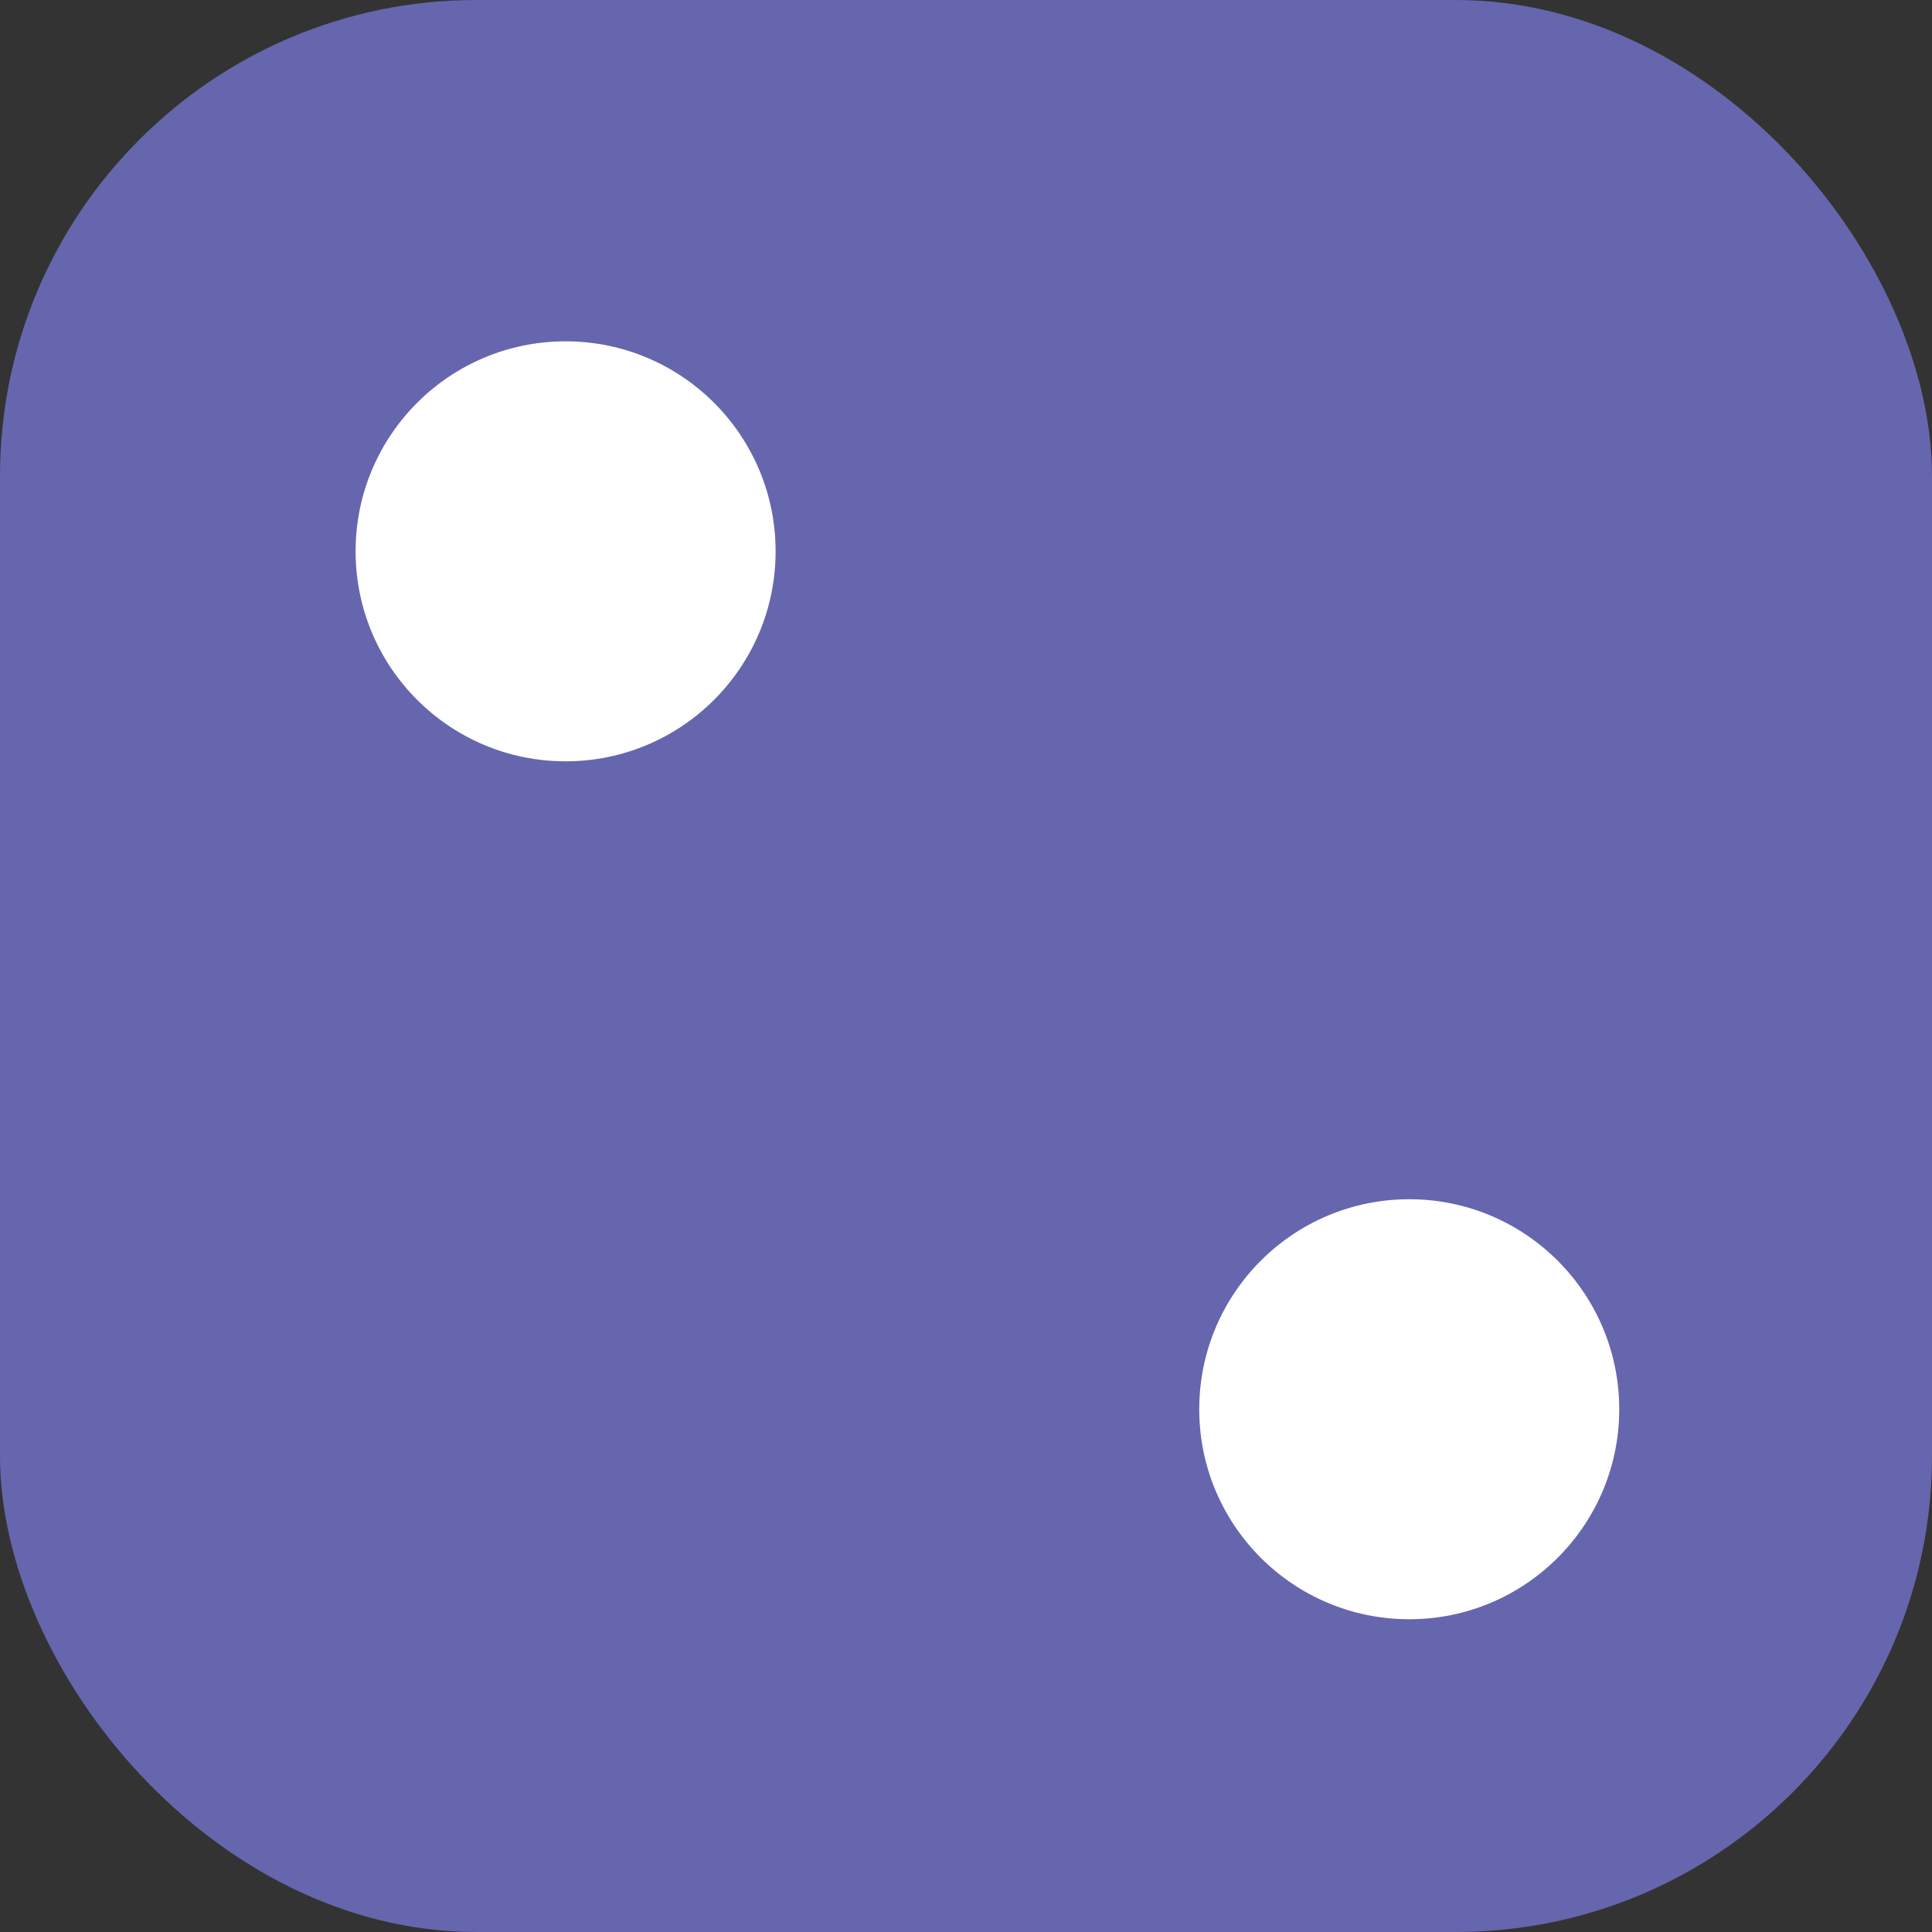 <svg xmlns="http://www.w3.org/2000/svg" viewBox="0 0 69 69"><rect x="0" y="0" width="69" height="69" fill="#333333" stroke="none"/><defs><style>.cls-1{fill:#6666ae;}.cls-2{fill:#fff;}</style></defs><title>Asset 3mexs</title><g id="Layer_2" data-name="Layer 2"><g id="Layer_1-2" data-name="Layer 1"><rect class="cls-1" width="69" height="69" rx="17.01"/><circle class="cls-2" cx="20.2" cy="19.69" r="7.5"/><circle class="cls-2" cx="50.33" cy="50.33" r="7.5"/></g></g></svg>